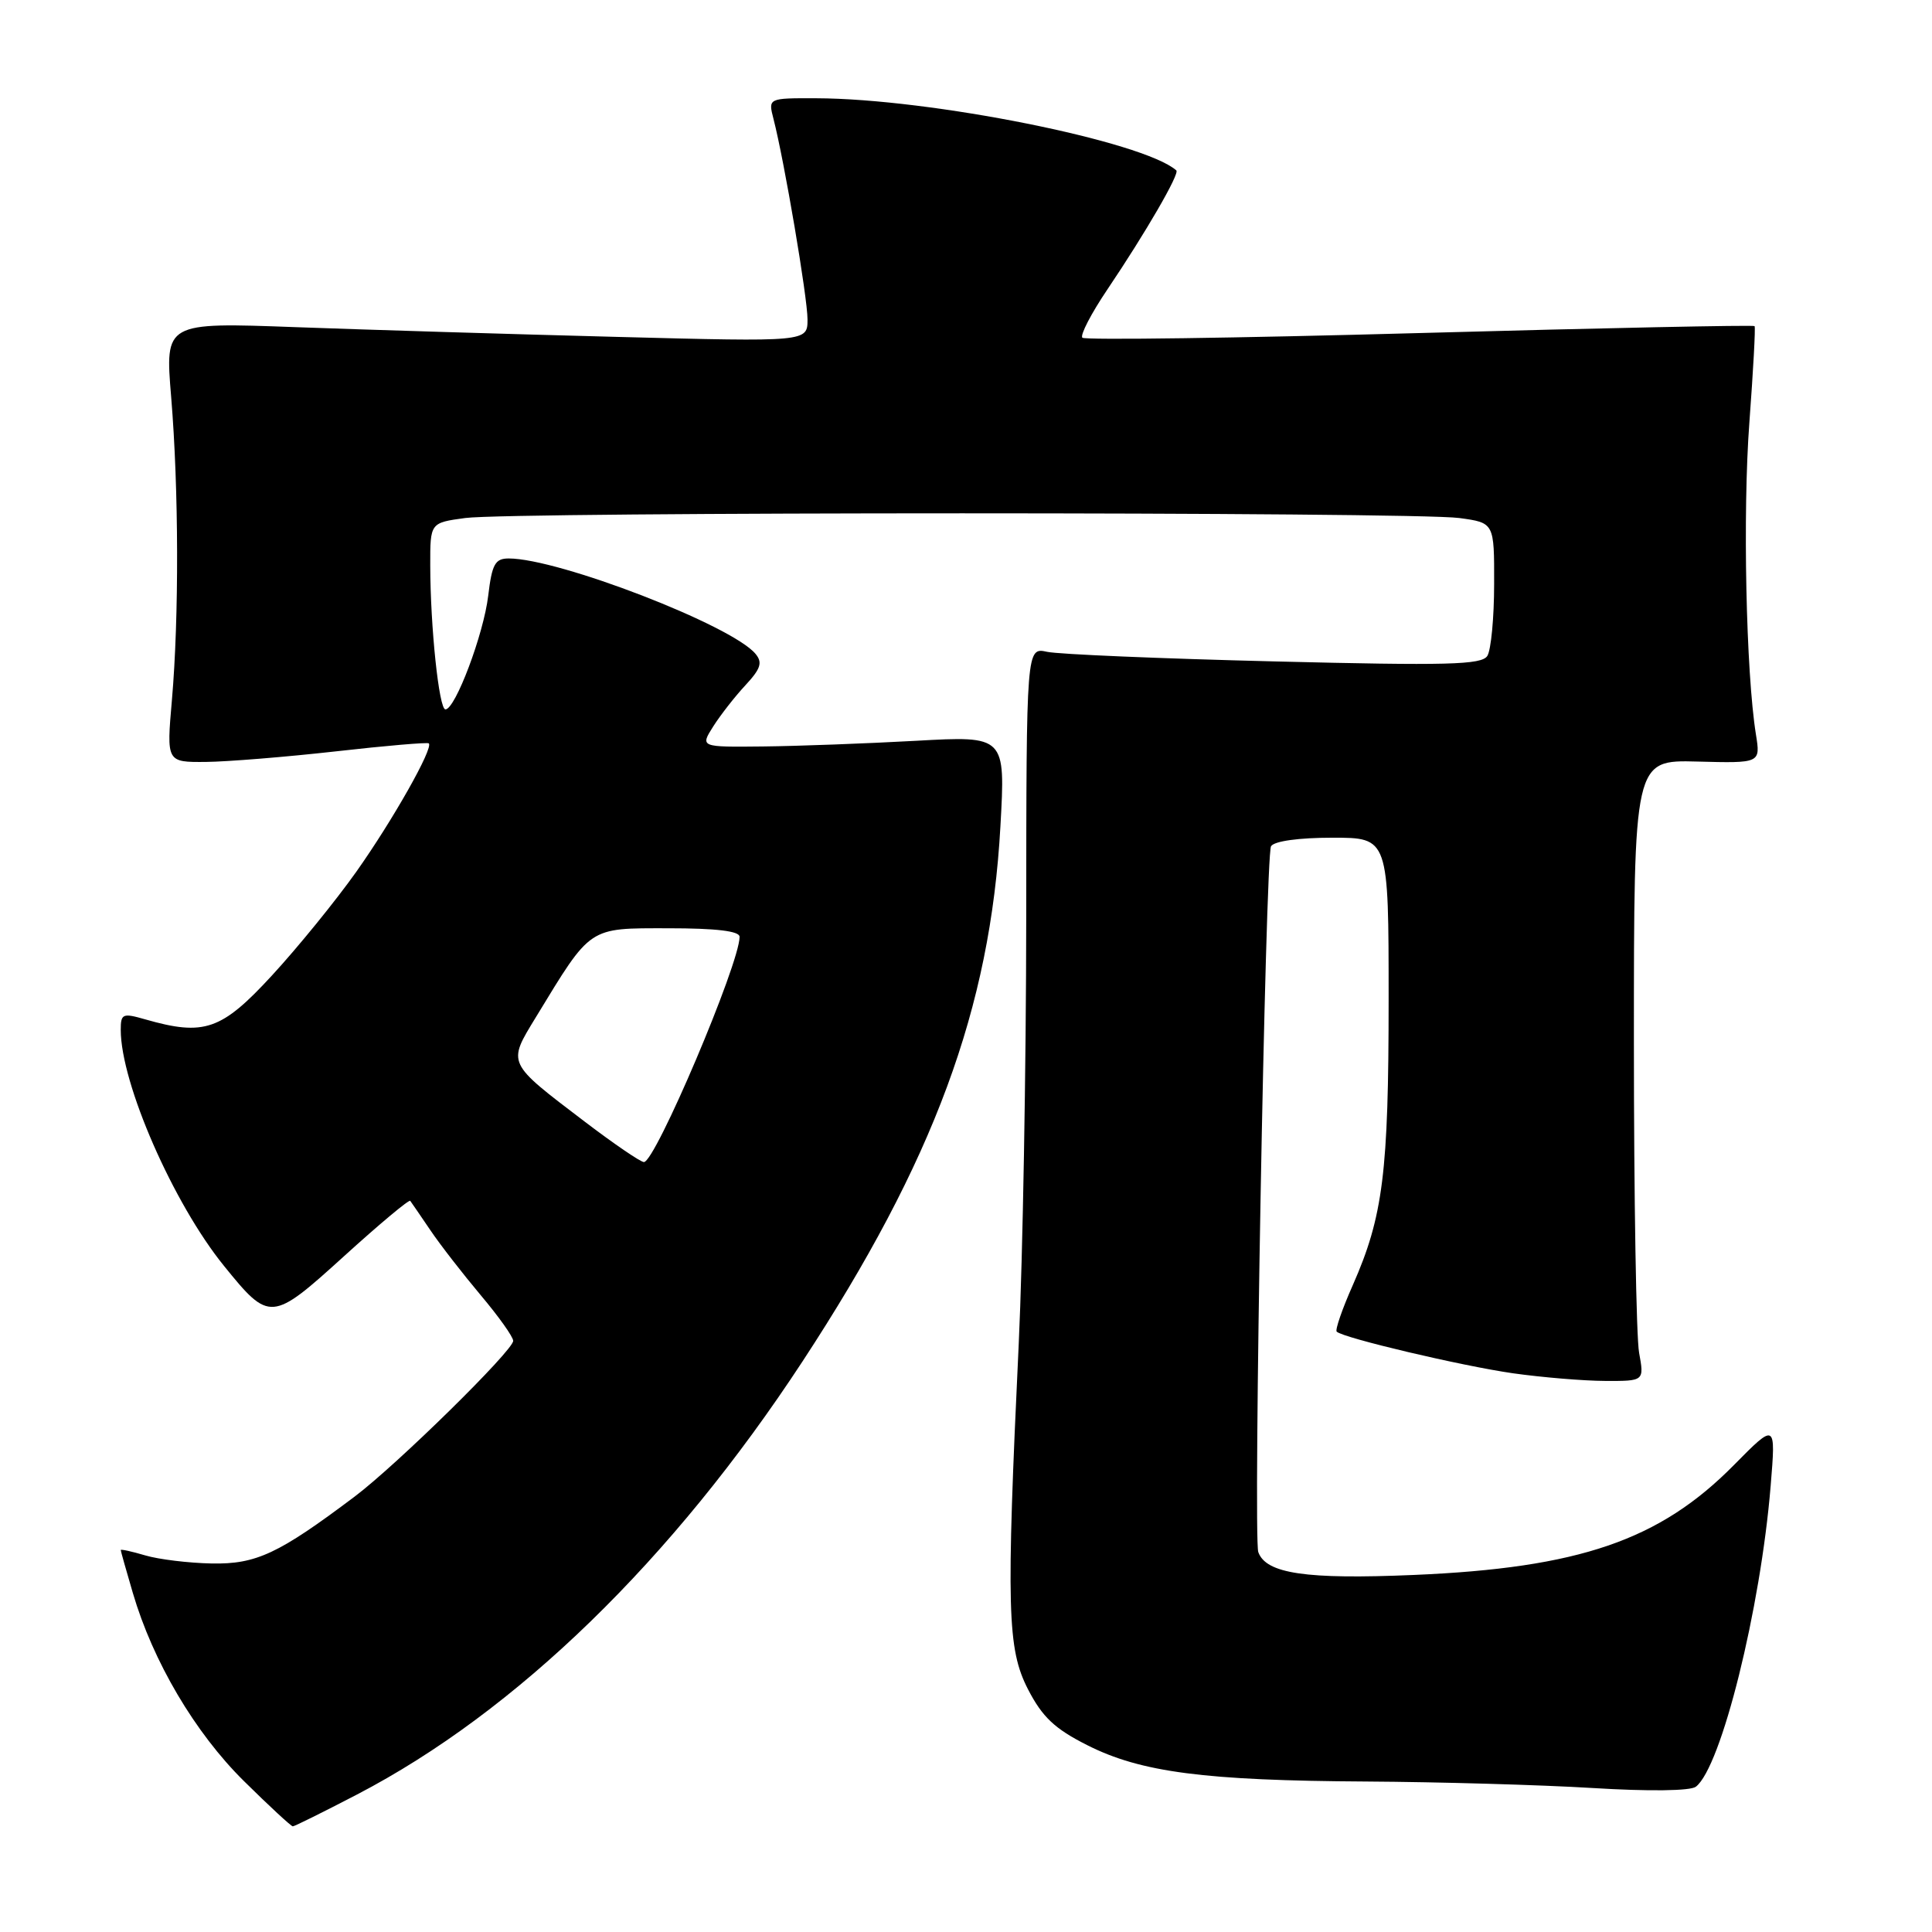 <?xml version="1.0" encoding="UTF-8" standalone="no"?>
<!DOCTYPE svg PUBLIC "-//W3C//DTD SVG 1.1//EN" "http://www.w3.org/Graphics/SVG/1.1/DTD/svg11.dtd" >
<svg xmlns="http://www.w3.org/2000/svg" xmlns:xlink="http://www.w3.org/1999/xlink" version="1.1" viewBox="0 0 256 256">
 <g >
 <path fill="currentColor"
d=" M 47.31 237.78 C 68.43 226.79 89.13 206.66 106.34 180.39 C 123.76 153.80 131.22 133.61 132.56 109.50 C 133.23 97.50 133.23 97.50 121.36 98.16 C 114.84 98.52 105.74 98.86 101.13 98.91 C 92.77 99.00 92.77 99.00 94.51 96.25 C 95.47 94.74 97.39 92.28 98.78 90.79 C 100.80 88.61 101.07 87.79 100.11 86.64 C 96.99 82.87 74.03 74.00 67.41 74.00 C 65.60 74.00 65.19 74.75 64.69 78.94 C 64.09 84.01 60.33 94.00 59.02 94.00 C 58.17 94.00 57.02 83.05 57.01 74.89 C 57.00 69.27 57.00 69.27 61.64 68.64 C 67.69 67.81 187.31 67.81 193.36 68.64 C 198.00 69.27 198.00 69.27 197.98 77.39 C 197.98 81.85 197.57 86.13 197.08 86.91 C 196.33 88.10 191.82 88.21 168.84 87.64 C 153.80 87.27 140.26 86.70 138.75 86.37 C 136.00 85.77 136.00 85.77 135.98 121.63 C 135.97 141.36 135.52 166.72 134.99 178.00 C 133.32 213.28 133.46 218.48 136.22 223.85 C 138.12 227.52 139.75 229.07 144.06 231.24 C 151.17 234.84 159.62 235.94 181.00 236.06 C 190.62 236.12 204.12 236.50 211.00 236.92 C 218.47 237.38 223.99 237.31 224.71 236.75 C 228.07 234.17 233.28 213.21 234.62 196.90 C 235.31 188.50 235.31 188.50 229.75 194.13 C 219.91 204.10 209.26 207.76 187.32 208.69 C 173.07 209.30 167.75 208.52 166.73 205.66 C 166.04 203.71 167.67 113.34 168.42 112.13 C 168.84 111.45 172.10 111.00 176.56 111.00 C 184.00 111.00 184.00 111.00 184.00 132.45 C 184.00 155.36 183.27 161.17 179.26 170.27 C 177.85 173.44 176.89 176.23 177.12 176.45 C 177.95 177.28 193.71 181.00 200.50 181.97 C 204.35 182.51 209.83 182.97 212.69 182.98 C 217.87 183.00 217.87 183.00 217.19 179.25 C 216.81 177.19 216.50 158.67 216.50 138.10 C 216.50 100.69 216.50 100.69 224.89 100.91 C 233.28 101.13 233.28 101.13 232.67 97.32 C 231.35 89.09 230.91 67.89 231.80 56.00 C 232.31 49.12 232.63 43.37 232.49 43.21 C 232.36 43.05 212.40 43.46 188.13 44.13 C 163.87 44.80 143.75 45.08 143.42 44.75 C 143.09 44.42 144.59 41.53 146.75 38.33 C 151.83 30.79 156.34 23.00 155.87 22.58 C 151.49 18.72 123.26 13.06 108.14 13.02 C 101.78 13.00 101.78 13.00 102.49 15.75 C 103.92 21.29 107.00 39.42 107.00 42.32 C 107.00 45.30 107.00 45.30 81.75 44.64 C 67.86 44.28 48.71 43.70 39.18 43.35 C 21.86 42.71 21.86 42.71 22.68 52.60 C 23.69 64.81 23.73 81.80 22.78 92.75 C 22.06 101.00 22.06 101.00 27.28 100.96 C 30.15 100.93 37.90 100.30 44.50 99.56 C 51.10 98.81 56.64 98.34 56.82 98.50 C 57.46 99.11 52.04 108.69 47.22 115.50 C 44.49 119.35 39.46 125.54 36.04 129.25 C 29.34 136.53 27.07 137.31 19.24 135.07 C 16.25 134.21 16.00 134.32 16.00 136.46 C 16.00 143.55 22.95 159.44 29.69 167.75 C 35.72 175.19 35.98 175.17 45.60 166.44 C 50.26 162.21 54.20 158.91 54.36 159.12 C 54.52 159.33 55.71 161.07 57.02 163.00 C 58.32 164.93 61.33 168.80 63.69 171.61 C 66.06 174.42 68.00 177.14 68.00 177.67 C 68.00 178.95 52.60 194.08 47.00 198.30 C 36.90 205.90 33.94 207.28 28.05 207.17 C 25.00 207.11 21.04 206.63 19.25 206.10 C 17.46 205.57 16.00 205.25 16.00 205.39 C 16.00 205.53 16.72 208.08 17.60 211.07 C 20.27 220.17 25.84 229.60 32.32 236.00 C 35.66 239.30 38.58 242.00 38.80 242.00 C 39.02 242.00 42.85 240.10 47.31 237.78 Z  M 77.50 148.64 C 67.09 140.72 67.22 141.00 71.01 134.78 C 78.39 122.66 77.88 123.00 88.55 123.00 C 94.90 123.00 98.00 123.37 98.00 124.13 C 98.00 127.70 86.82 154.02 85.32 153.98 C 84.87 153.97 81.35 151.57 77.50 148.64 Z "/>
</g>
</svg>